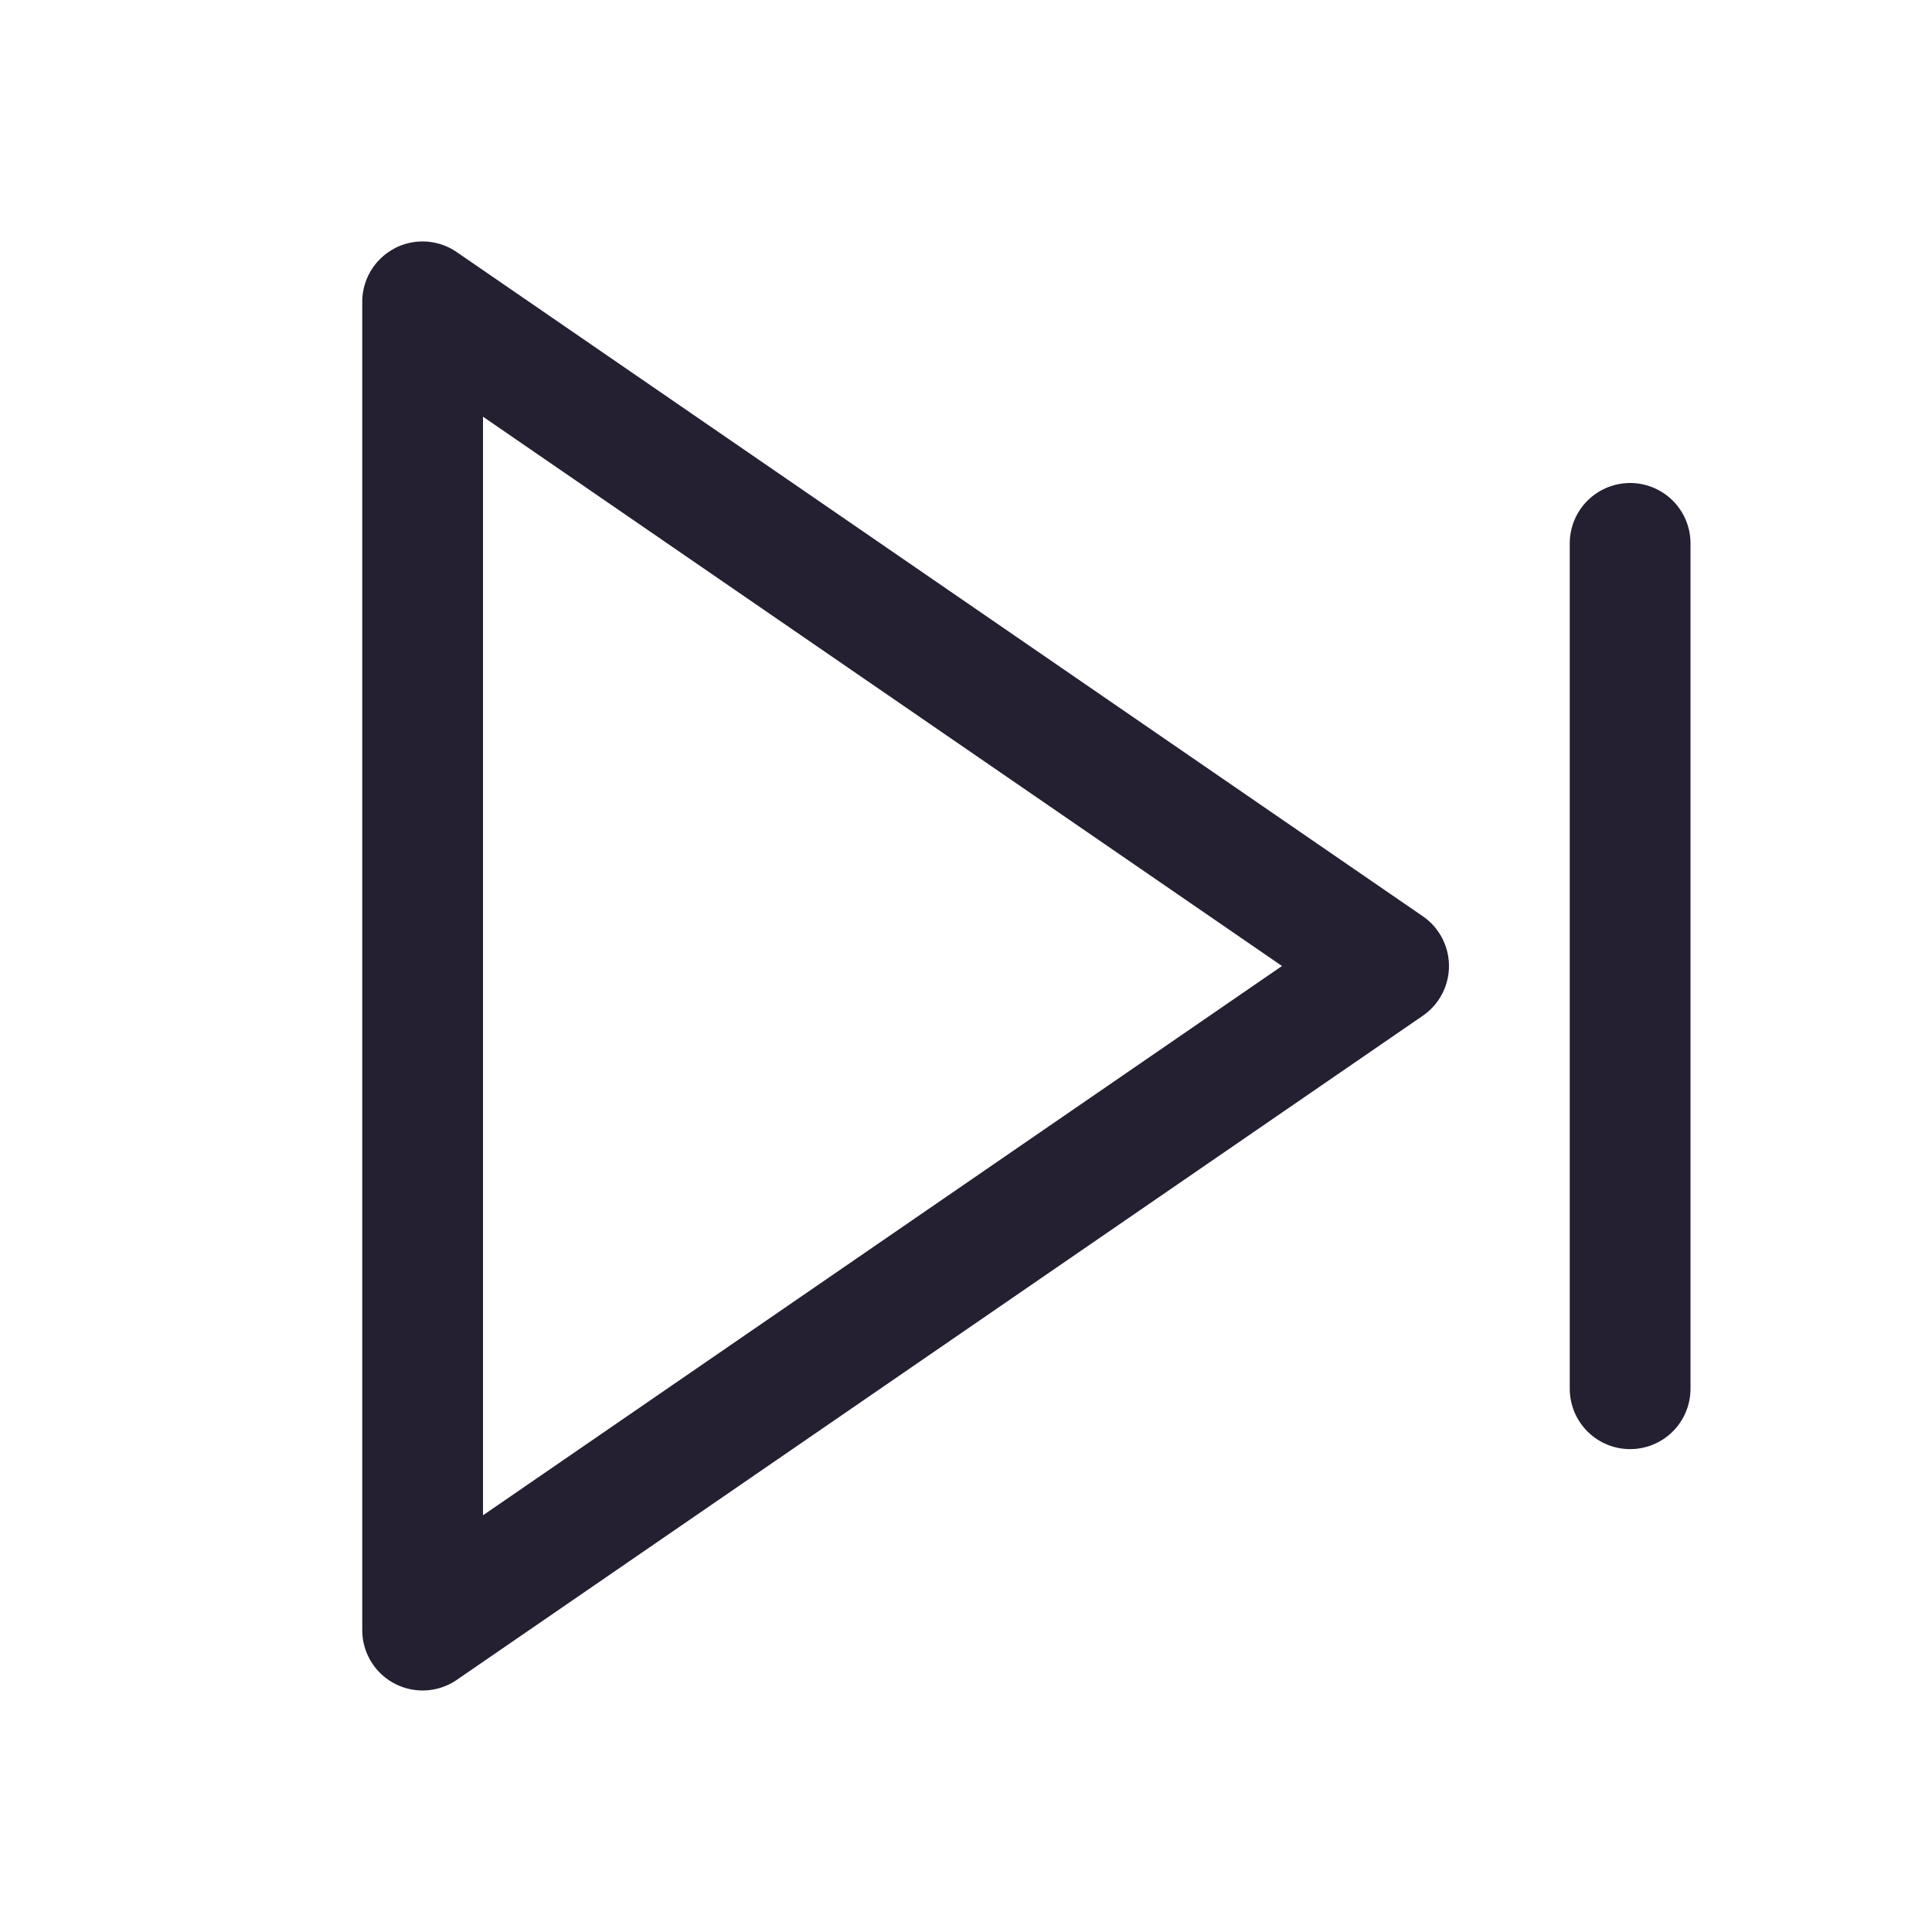 <svg xmlns="http://www.w3.org/2000/svg" xmlns:svg="http://www.w3.org/2000/svg" id="svg4" width="16" height="16" enable-background="new" version="1.1"><path style="fill:none;stroke:#241f31;stroke-width:1px;stroke-linecap:round;stroke-linejoin:round;stroke-opacity:1" id="path1150" d="M 13.5,4.5 V 11.501"/><path style="color:#000;fill:#241f31;stroke-linecap:round;stroke-linejoin:round;-inkscape-stroke:none" id="path1542" d="M 3.268,2.057 A 0.5,0.5 0 0 0 3,2.5 v 11 a 0.5,0.5 0 0 0 0.783,0.412 L 11.783,8.412 a 0.5,0.5 0 0 0 0,-0.824 l -8,-5.5 a 0.5,0.5 0 0 0 -0.516,-0.031 z M 4,3.451 10.617,8 4,12.549 Z"/></svg>